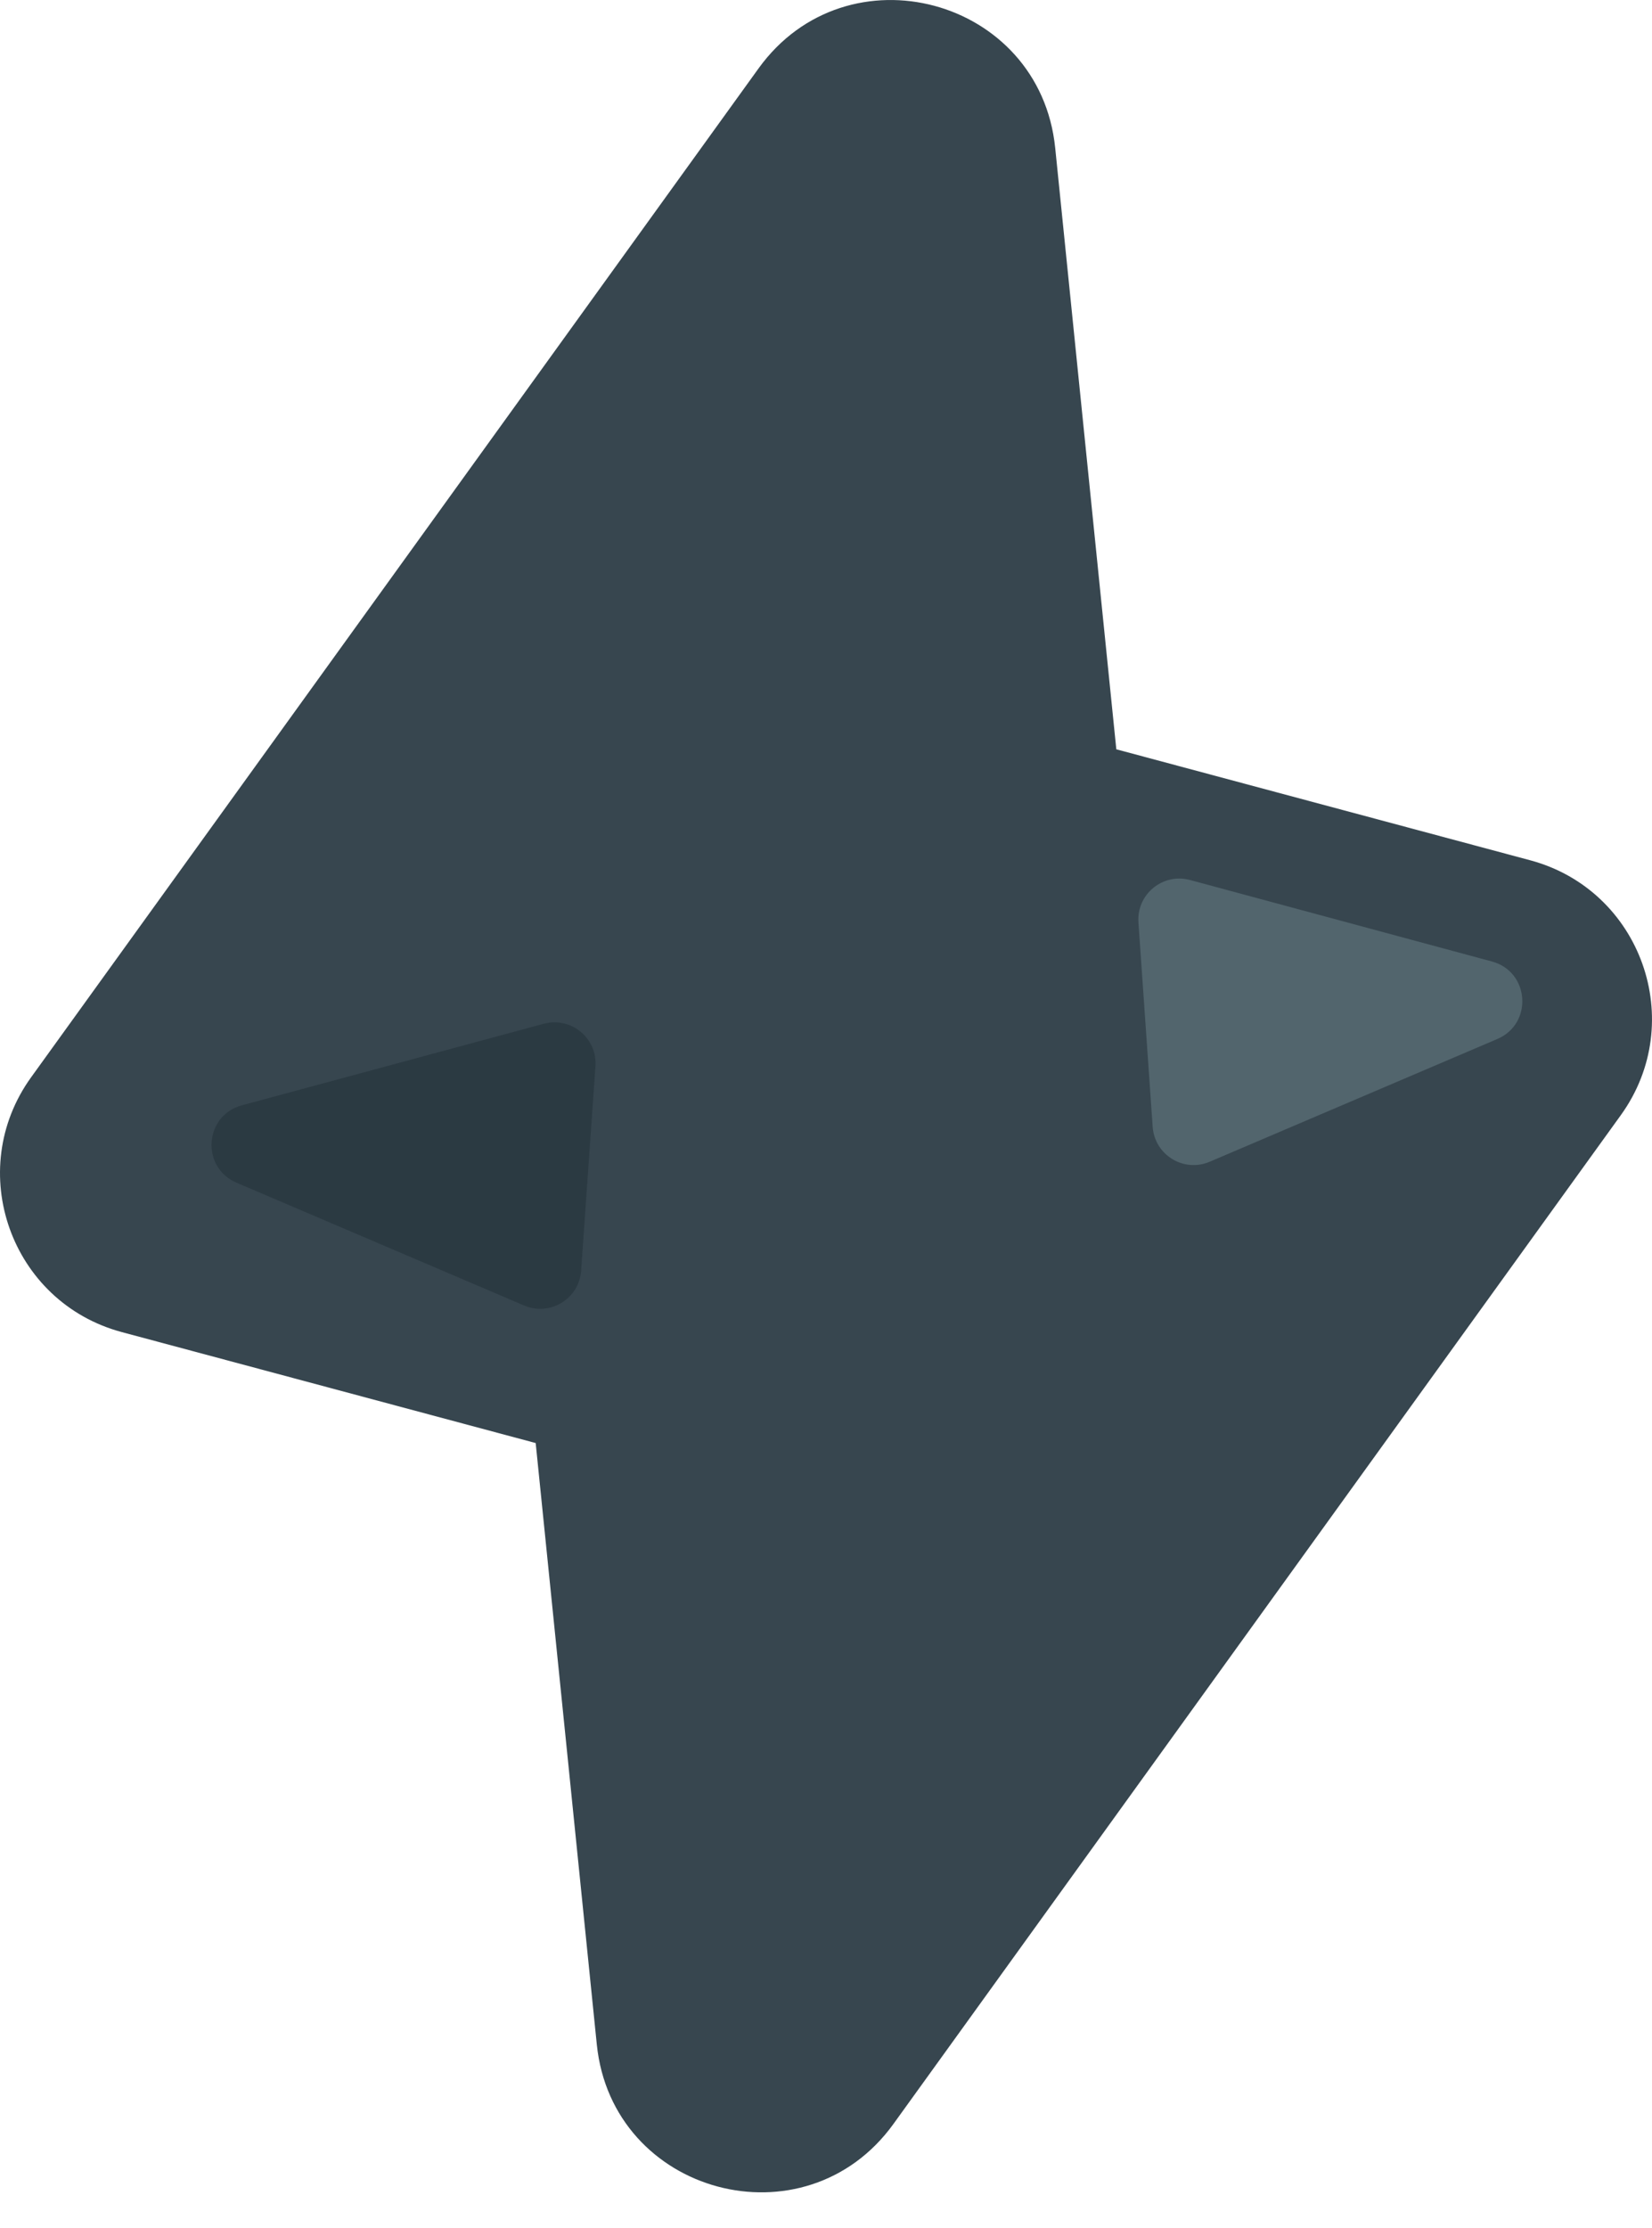 <svg width="23" height="31" viewBox="0 0 23 31" fill="none" xmlns="http://www.w3.org/2000/svg"><path fill-rule="evenodd" clip-rule="evenodd" d="M14.691 2.058C14.478 -0.034 11.792 -0.754 10.561 0.952L0.434 14.99C-0.503 16.289 0.15 18.123 1.696 18.537L7.458 20.081L8.309 28.45C8.522 30.542 11.208 31.262 12.439 29.556L22.566 15.518C23.503 14.219 22.85 12.385 21.303 11.971L15.542 10.427L14.691 2.058Z" fill="#37464F"/><path d="M20.772 13.38C21.296 13.521 21.346 14.245 20.847 14.458L16.843 16.166C16.481 16.321 16.076 16.073 16.048 15.68L15.85 12.837C15.822 12.445 16.189 12.143 16.569 12.246L20.772 13.38Z" fill="#52656D"/><path opacity="0.5" d="M3.368 15.381C2.844 15.522 2.793 16.245 3.293 16.458L7.297 18.167C7.658 18.321 8.064 18.073 8.091 17.681L8.29 14.838C8.318 14.446 7.95 14.144 7.571 14.246L3.368 15.381Z" fill="#202F36"/></svg>